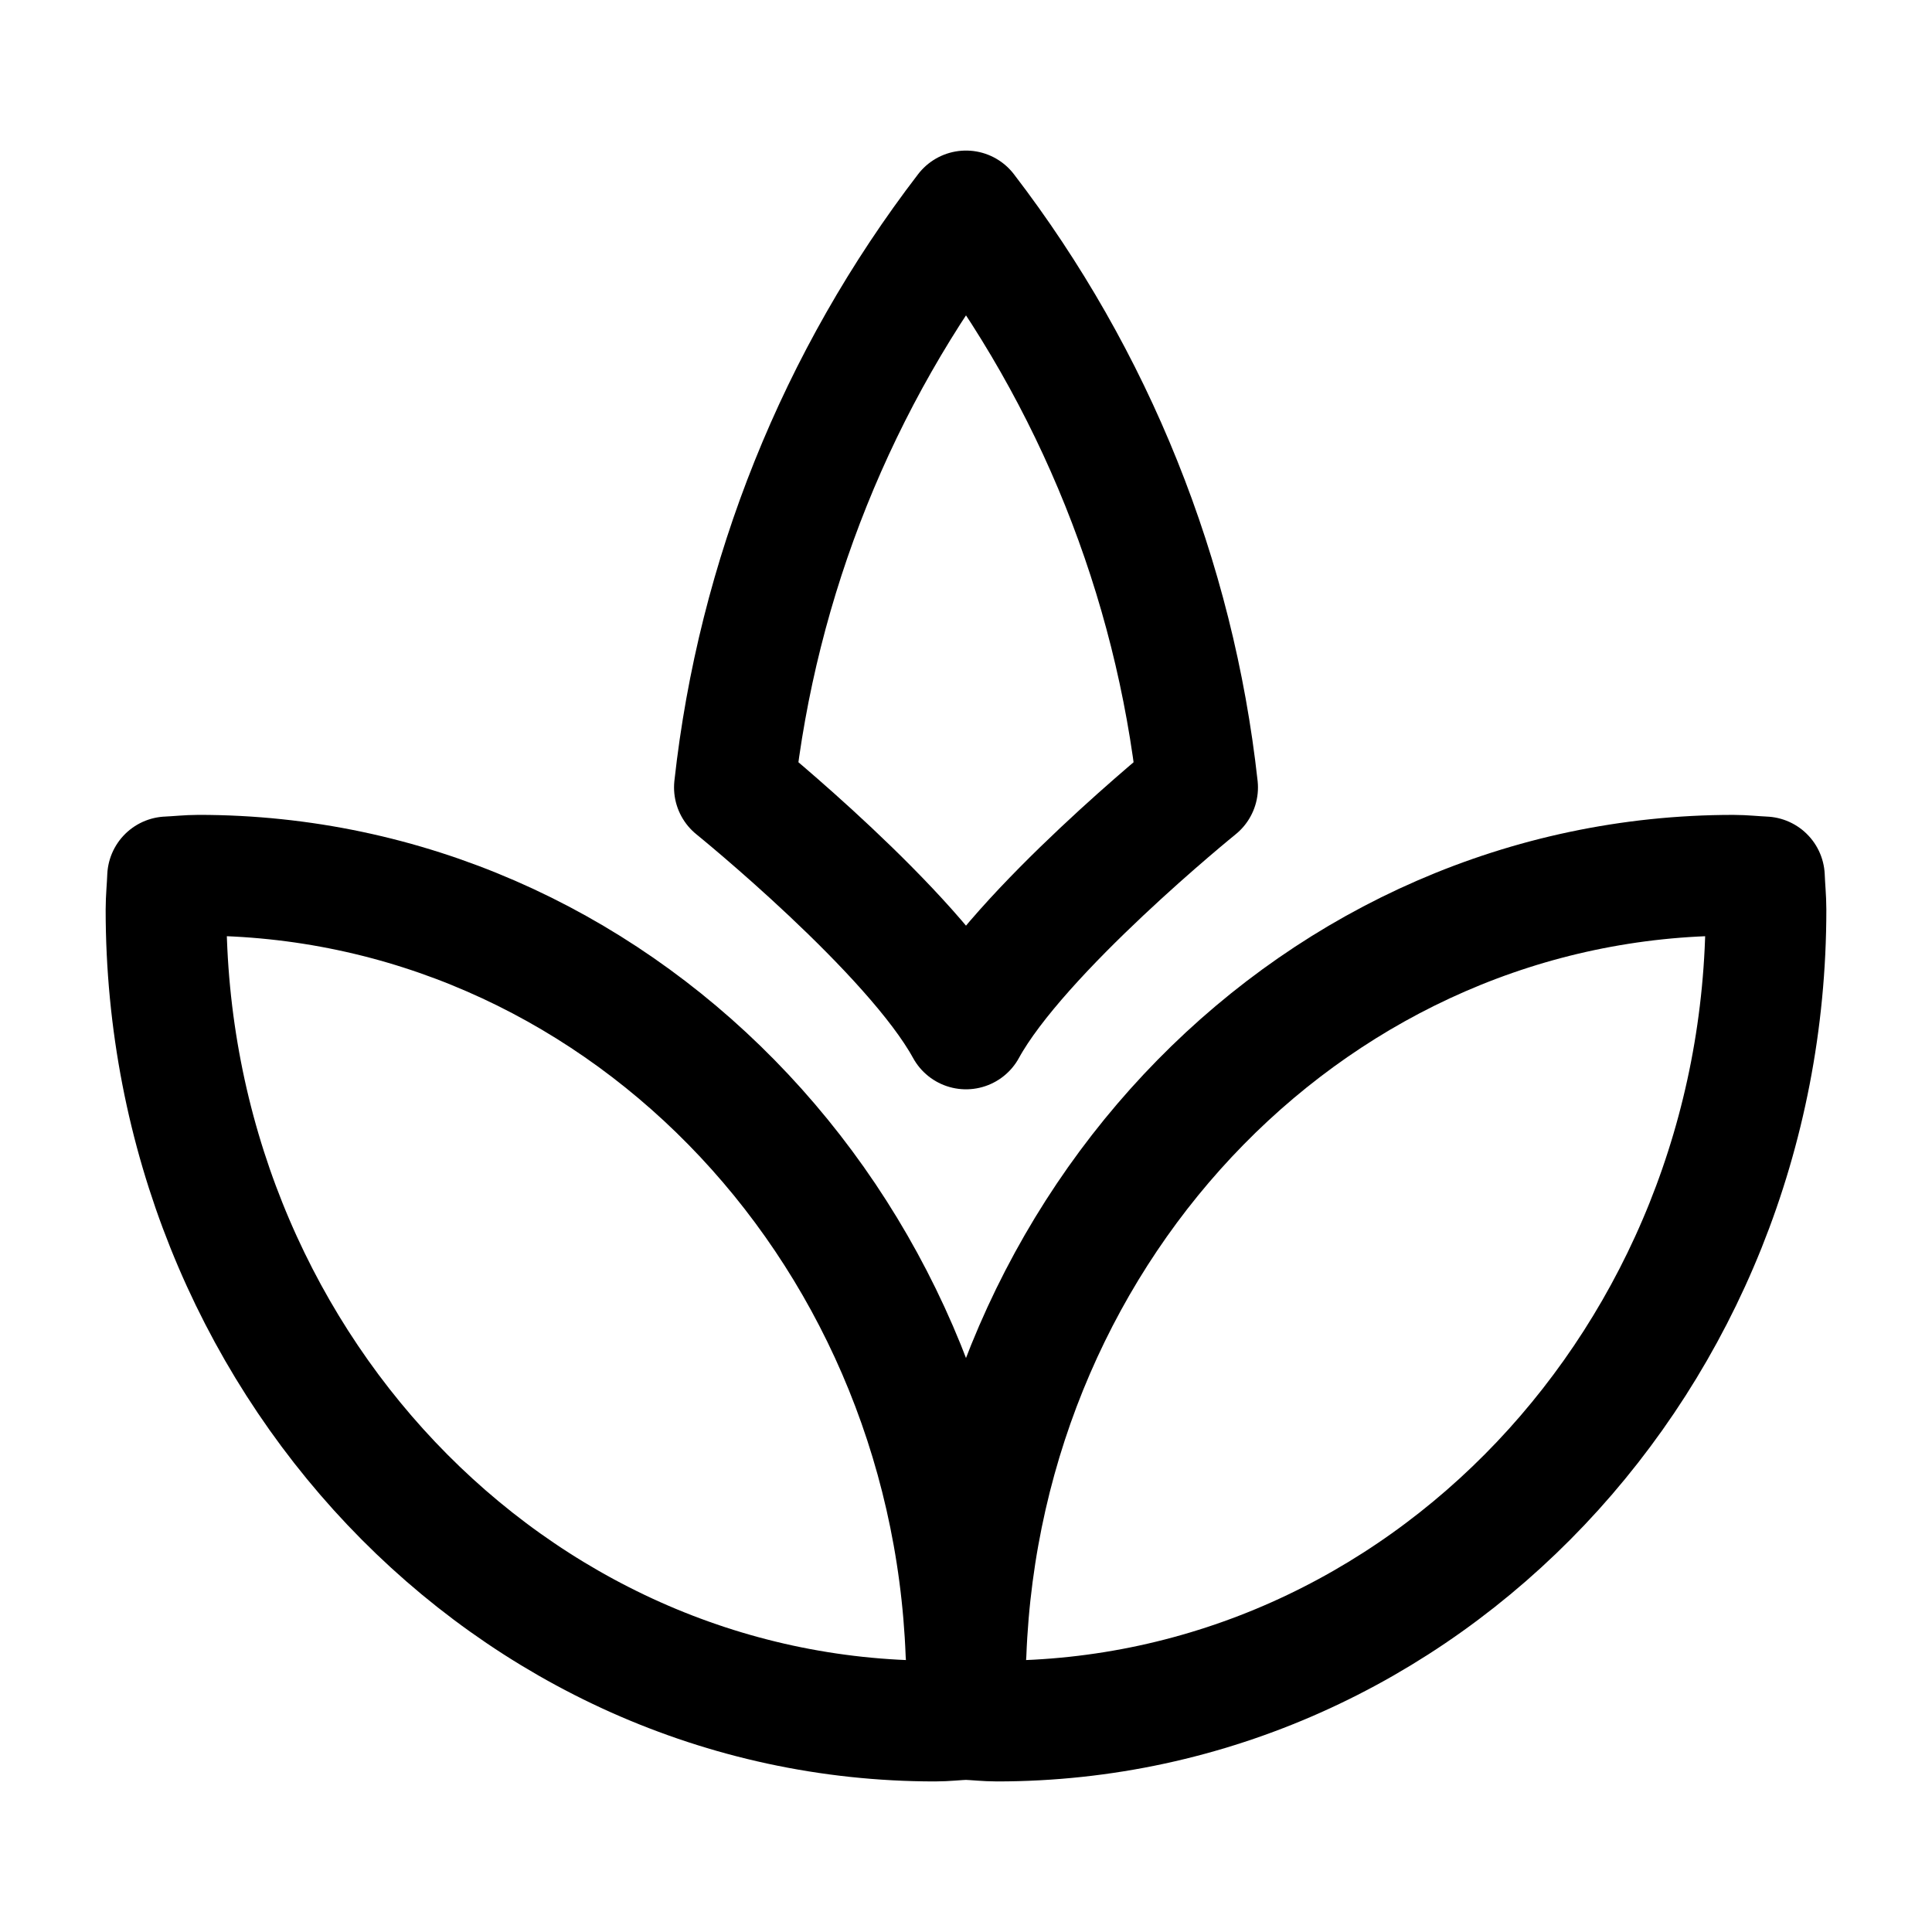 <svg
    xmlns="http://www.w3.org/2000/svg"
    viewBox="0 0 192 192"
    id="vector">
    <path
        id="path"
        d="M 175.345 87.146 C 174.315 87.102 173.306 86.983 172.266 86.983 C 131.099 86.981 97.628 121.357 96 164.379 C 94.372 121.357 60.901 86.981 19.734 86.981 C 18.695 86.981 17.685 87.101 16.655 87.144 C 16.615 88.23 16.5 89.296 16.5 90.392 C 16.5 134.932 50.715 171.037 92.922 171.037 C 93.961 171.037 94.971 170.917 96 170.874 C 97.029 170.918 98.038 171.037 99.078 171.037 C 141.285 171.037 175.5 134.932 175.5 90.392 C 175.5 89.298 175.386 88.233 175.345 87.146 Z"
        fill="none"
        stroke="#000000"
        stroke-width="12"
        stroke-linecap="round"
        stroke-linejoin="round"/>
    <path
        id="path_1"
        d="M 96 102.254 C 101.3 92.577 119.015 78.254 119.015 78.254 C 116.717 57.412 108.756 37.594 96 20.963 C 83.244 37.594 75.283 57.411 72.985 78.253 C 72.985 78.253 90.7 92.577 96 102.254 Z"
        fill="none"
        stroke="#000000"
        stroke-width="12"
        stroke-linecap="round"
        stroke-linejoin="round"/>
</svg>
